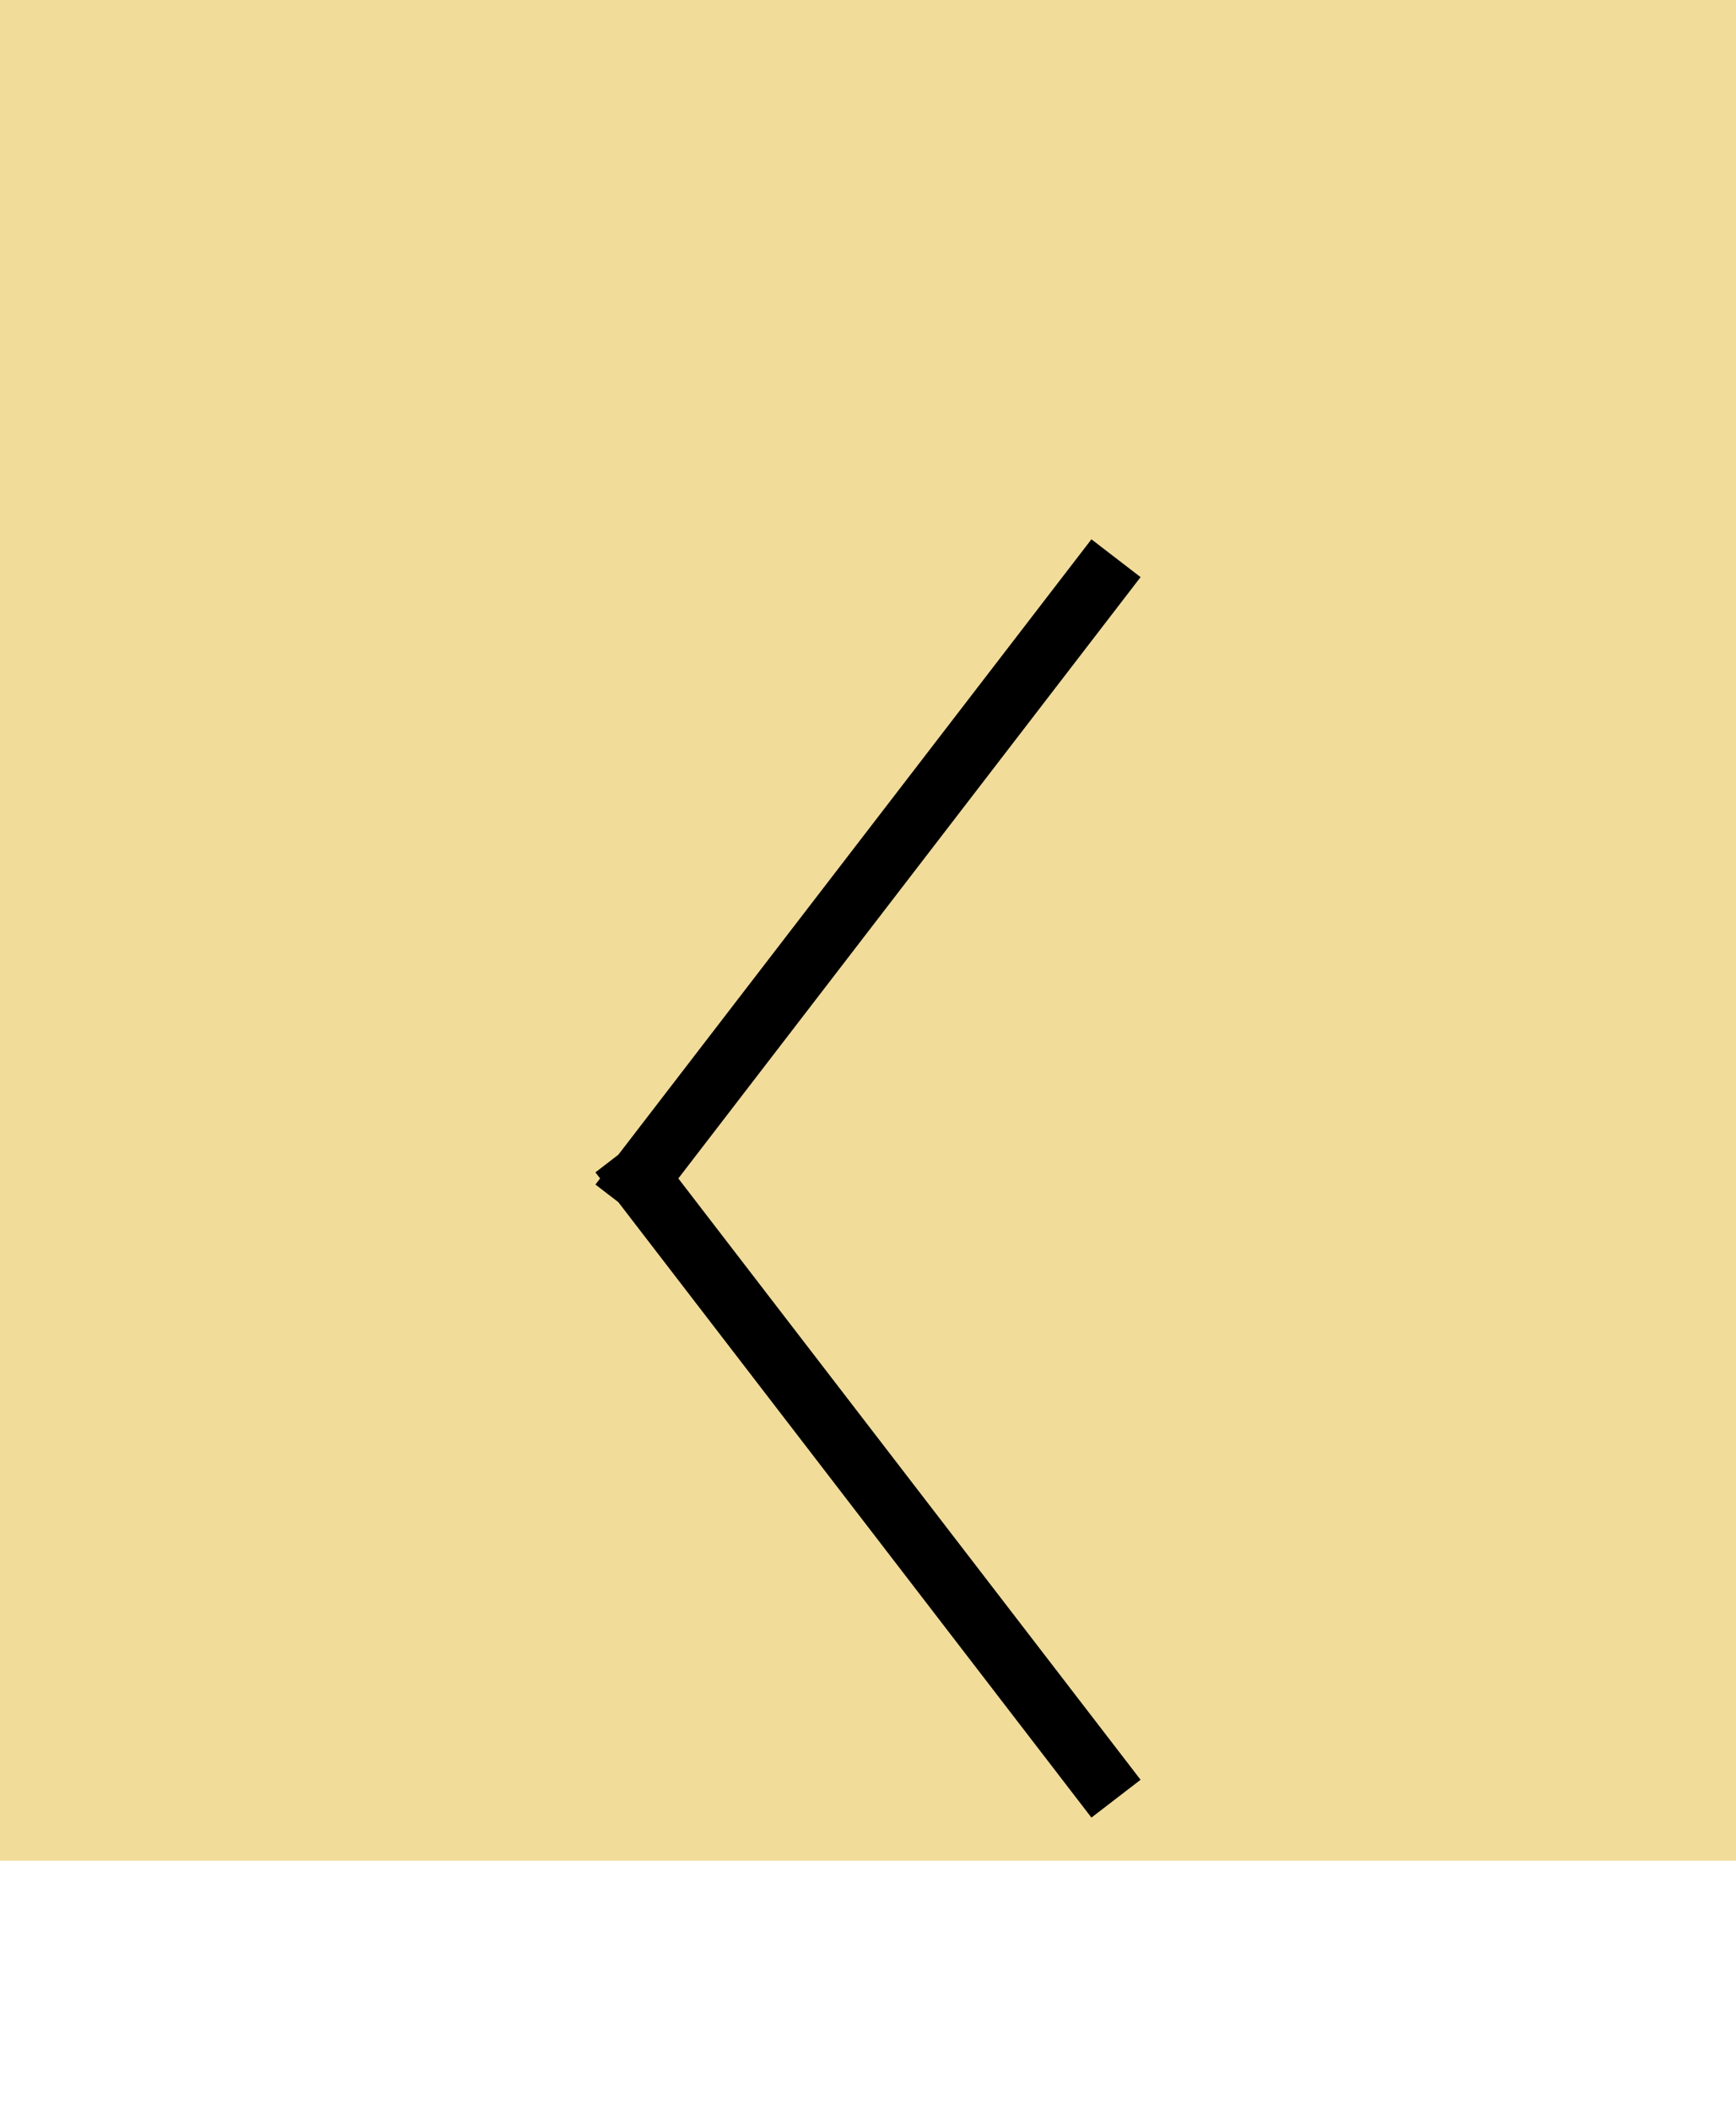 <svg width="28" height="34" fill="none" xmlns="http://www.w3.org/2000/svg"><path d="M0 0h28v30H0V0z" fill="#F1DC9A"/><g filter="url(#filter0_d_2896_1692)" stroke="#000"><path d="M18 5l-8 10.403M18 25l-8-10.403"/></g><defs><filter id="filter0_d_2896_1692" x="5.695" y="4.604" width="16.609" height="28.793" filterUnits="userSpaceOnUse" color-interpolation-filters="sRGB"><feFlood flood-opacity="0" result="BackgroundImageFix"/><feColorMatrix in="SourceAlpha" values="0 0 0 0 0 0 0 0 0 0 0 0 0 0 0 0 0 0 127 0" result="hardAlpha"/><feOffset dy="4"/><feGaussianBlur stdDeviation="2"/><feComposite in2="hardAlpha" operator="out"/><feColorMatrix values="0 0 0 0 0 0 0 0 0 0 0 0 0 0 0 0 0 0 0.25 0"/><feBlend in2="BackgroundImageFix" result="effect1_dropShadow_2896_1692"/><feBlend in="SourceGraphic" in2="effect1_dropShadow_2896_1692" result="shape"/></filter></defs></svg>